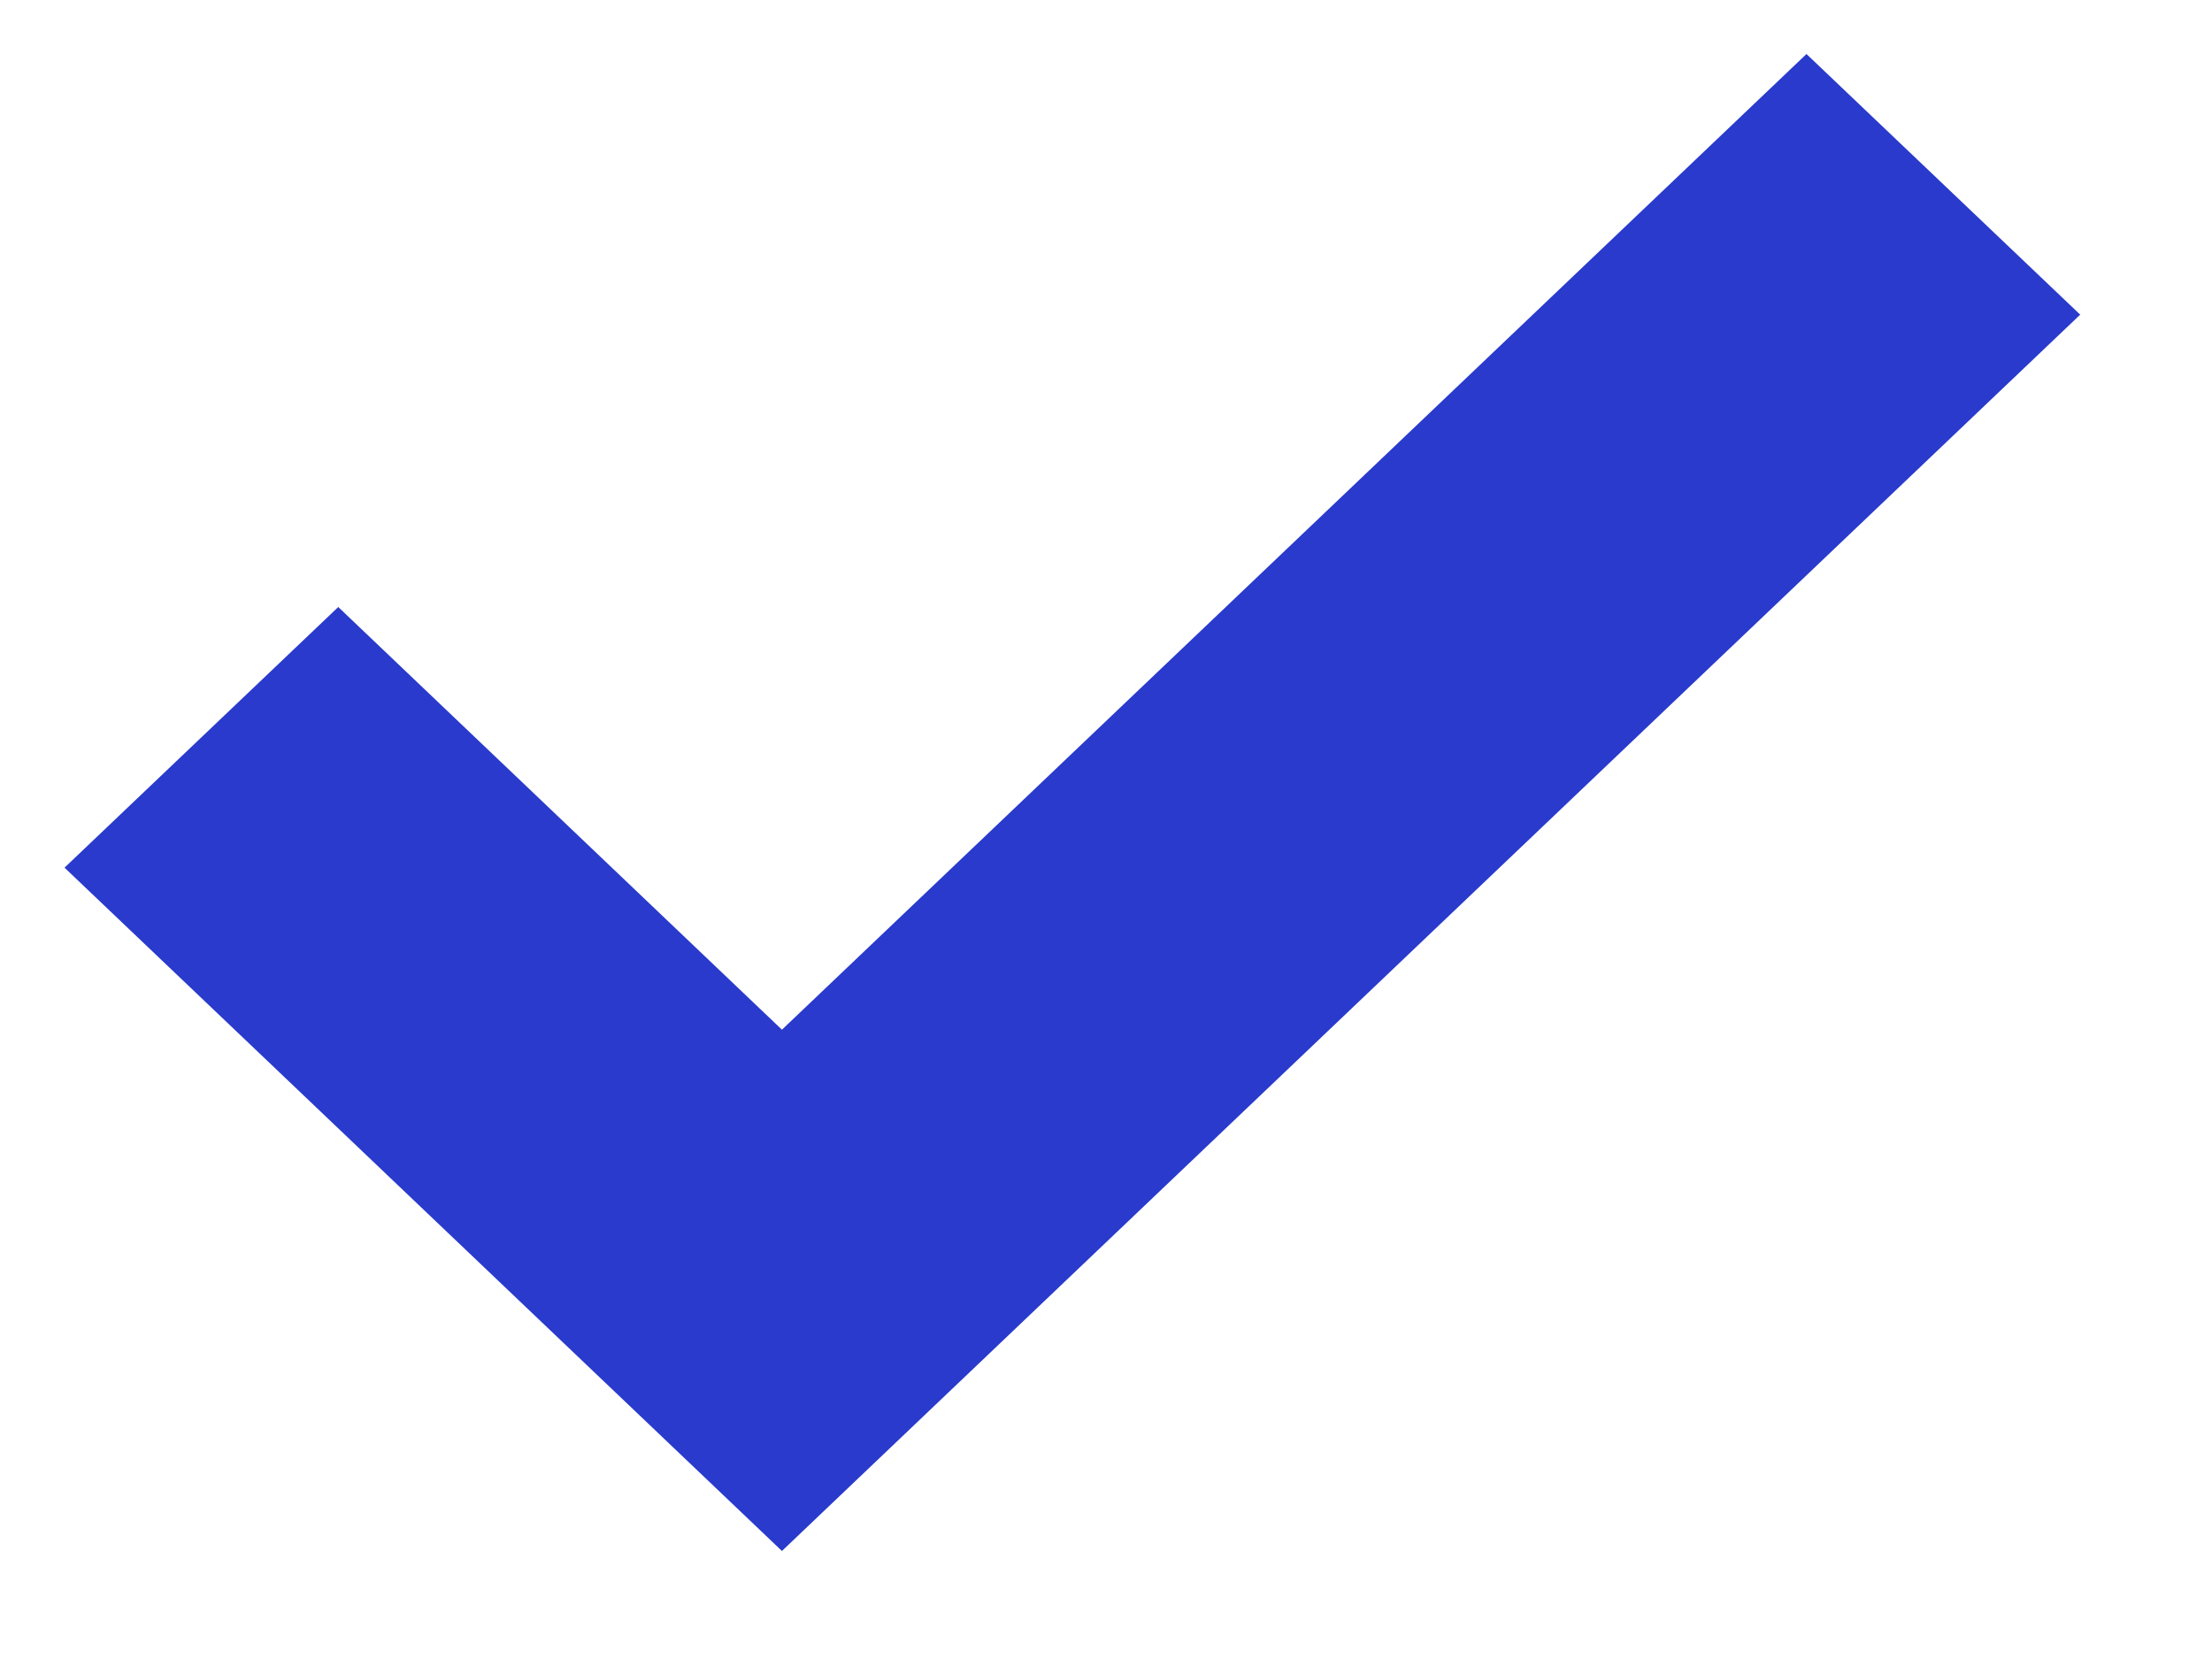 <svg width="12" height="9" viewBox="0 0 12 9" fill="none" xmlns="http://www.w3.org/2000/svg">
<path d="M4.242 8.414L0.35 4.707L1.835 3.293L4.242 5.586L9.8 0.293L11.285 1.707L4.242 8.414Z" fill="#293ACC"/>
</svg>
